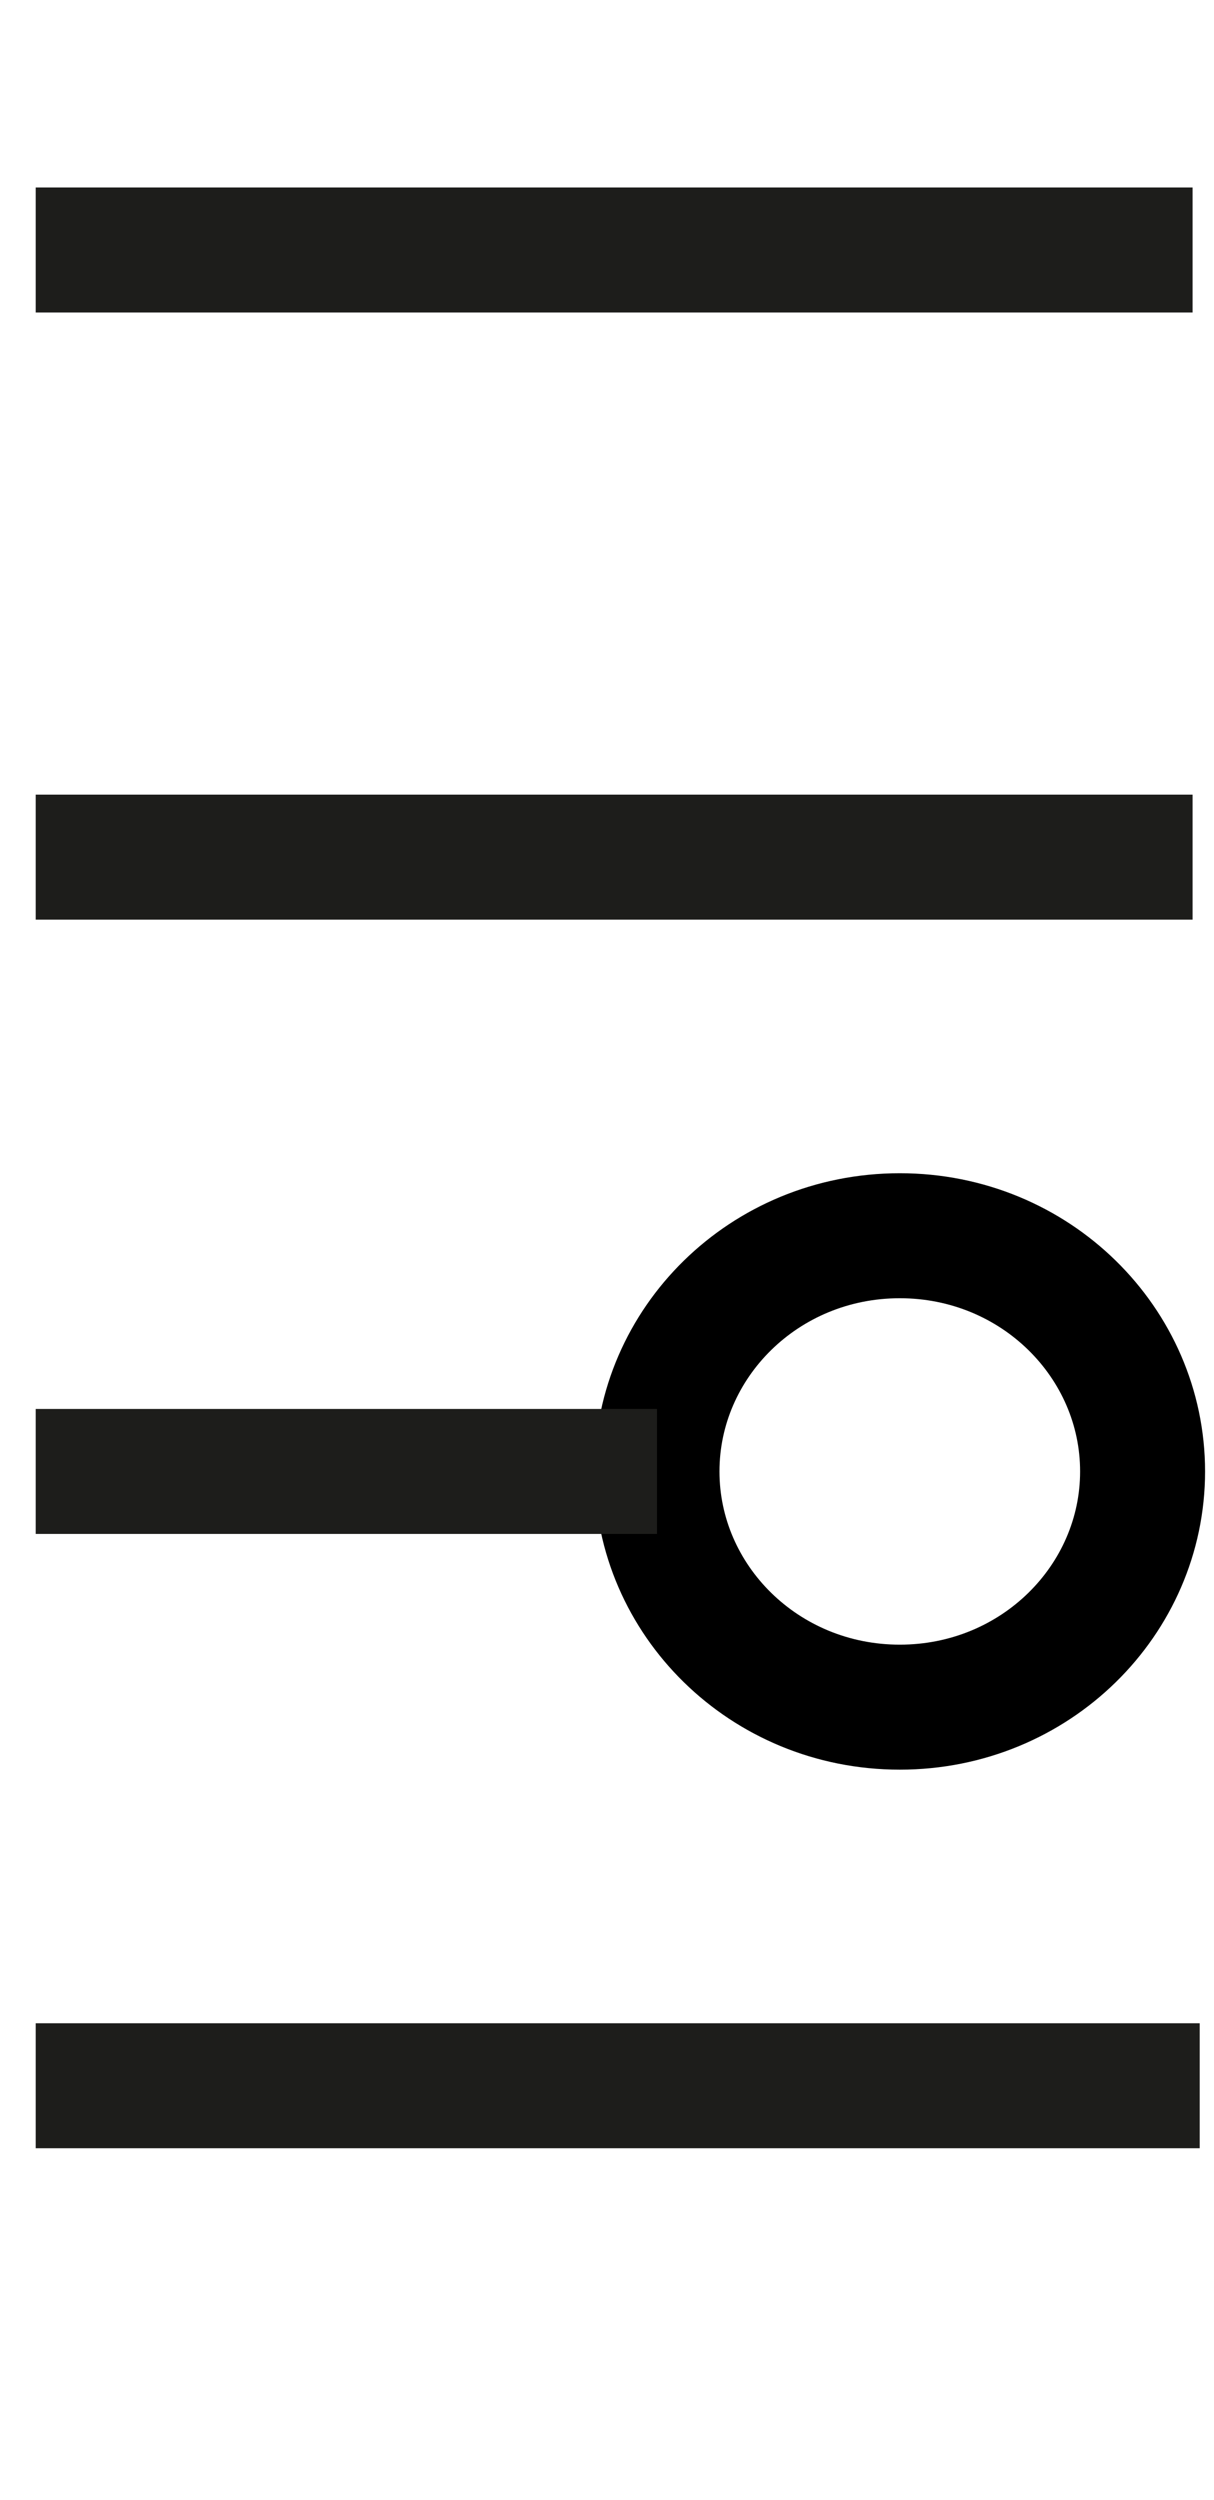 <?xml version="1.0" encoding="utf-8"?>
<!-- Generator: Adobe Illustrator 21.0.0, SVG Export Plug-In . SVG Version: 6.00 Build 0)  -->
<svg version="1.2" baseProfile="tiny" id="main" xmlns="http://www.w3.org/2000/svg" xmlns:xlink="http://www.w3.org/1999/xlink"
	 x="0px" y="0px" viewBox="0 0 17 35" xml:space="preserve">
<path fill="none" stroke="#000000" stroke-width="1.75" stroke-miterlimit="10" d="M12.6,17.3c1.9,0,3.4,1.5,3.4,3.3
	s-1.5,3.3-3.4,3.3s-3.4-1.5-3.4-3.3S10.7,17.3,12.6,17.3z"/>
<path fill="none" stroke="#1D1D1B" stroke-width="1.75" stroke-miterlimit="10" d="M0.5,12c0.5,0,7.1,0,8.2,0s7.5,0,8,0"/>
<path fill="none" stroke="#1D1D1B" stroke-width="1.75" stroke-miterlimit="10" d="M0.5,29.2c0.5,0,7,0,8.4,0s7.2,0,7.9,0"/>
<path fill="none" stroke="#1D1D1B" stroke-width="1.75" stroke-miterlimit="10" d="M0.5,20.6c0.2,0,3.9,0,4.5,0s4,0,4.2,0"/>
<path fill="none" stroke="#1D1D1B" stroke-width="1.75" stroke-miterlimit="10" d="M0.5,3.5c0.5,0,7.1,0,8.2,0s7.4,0,8,0"/>
</svg>
